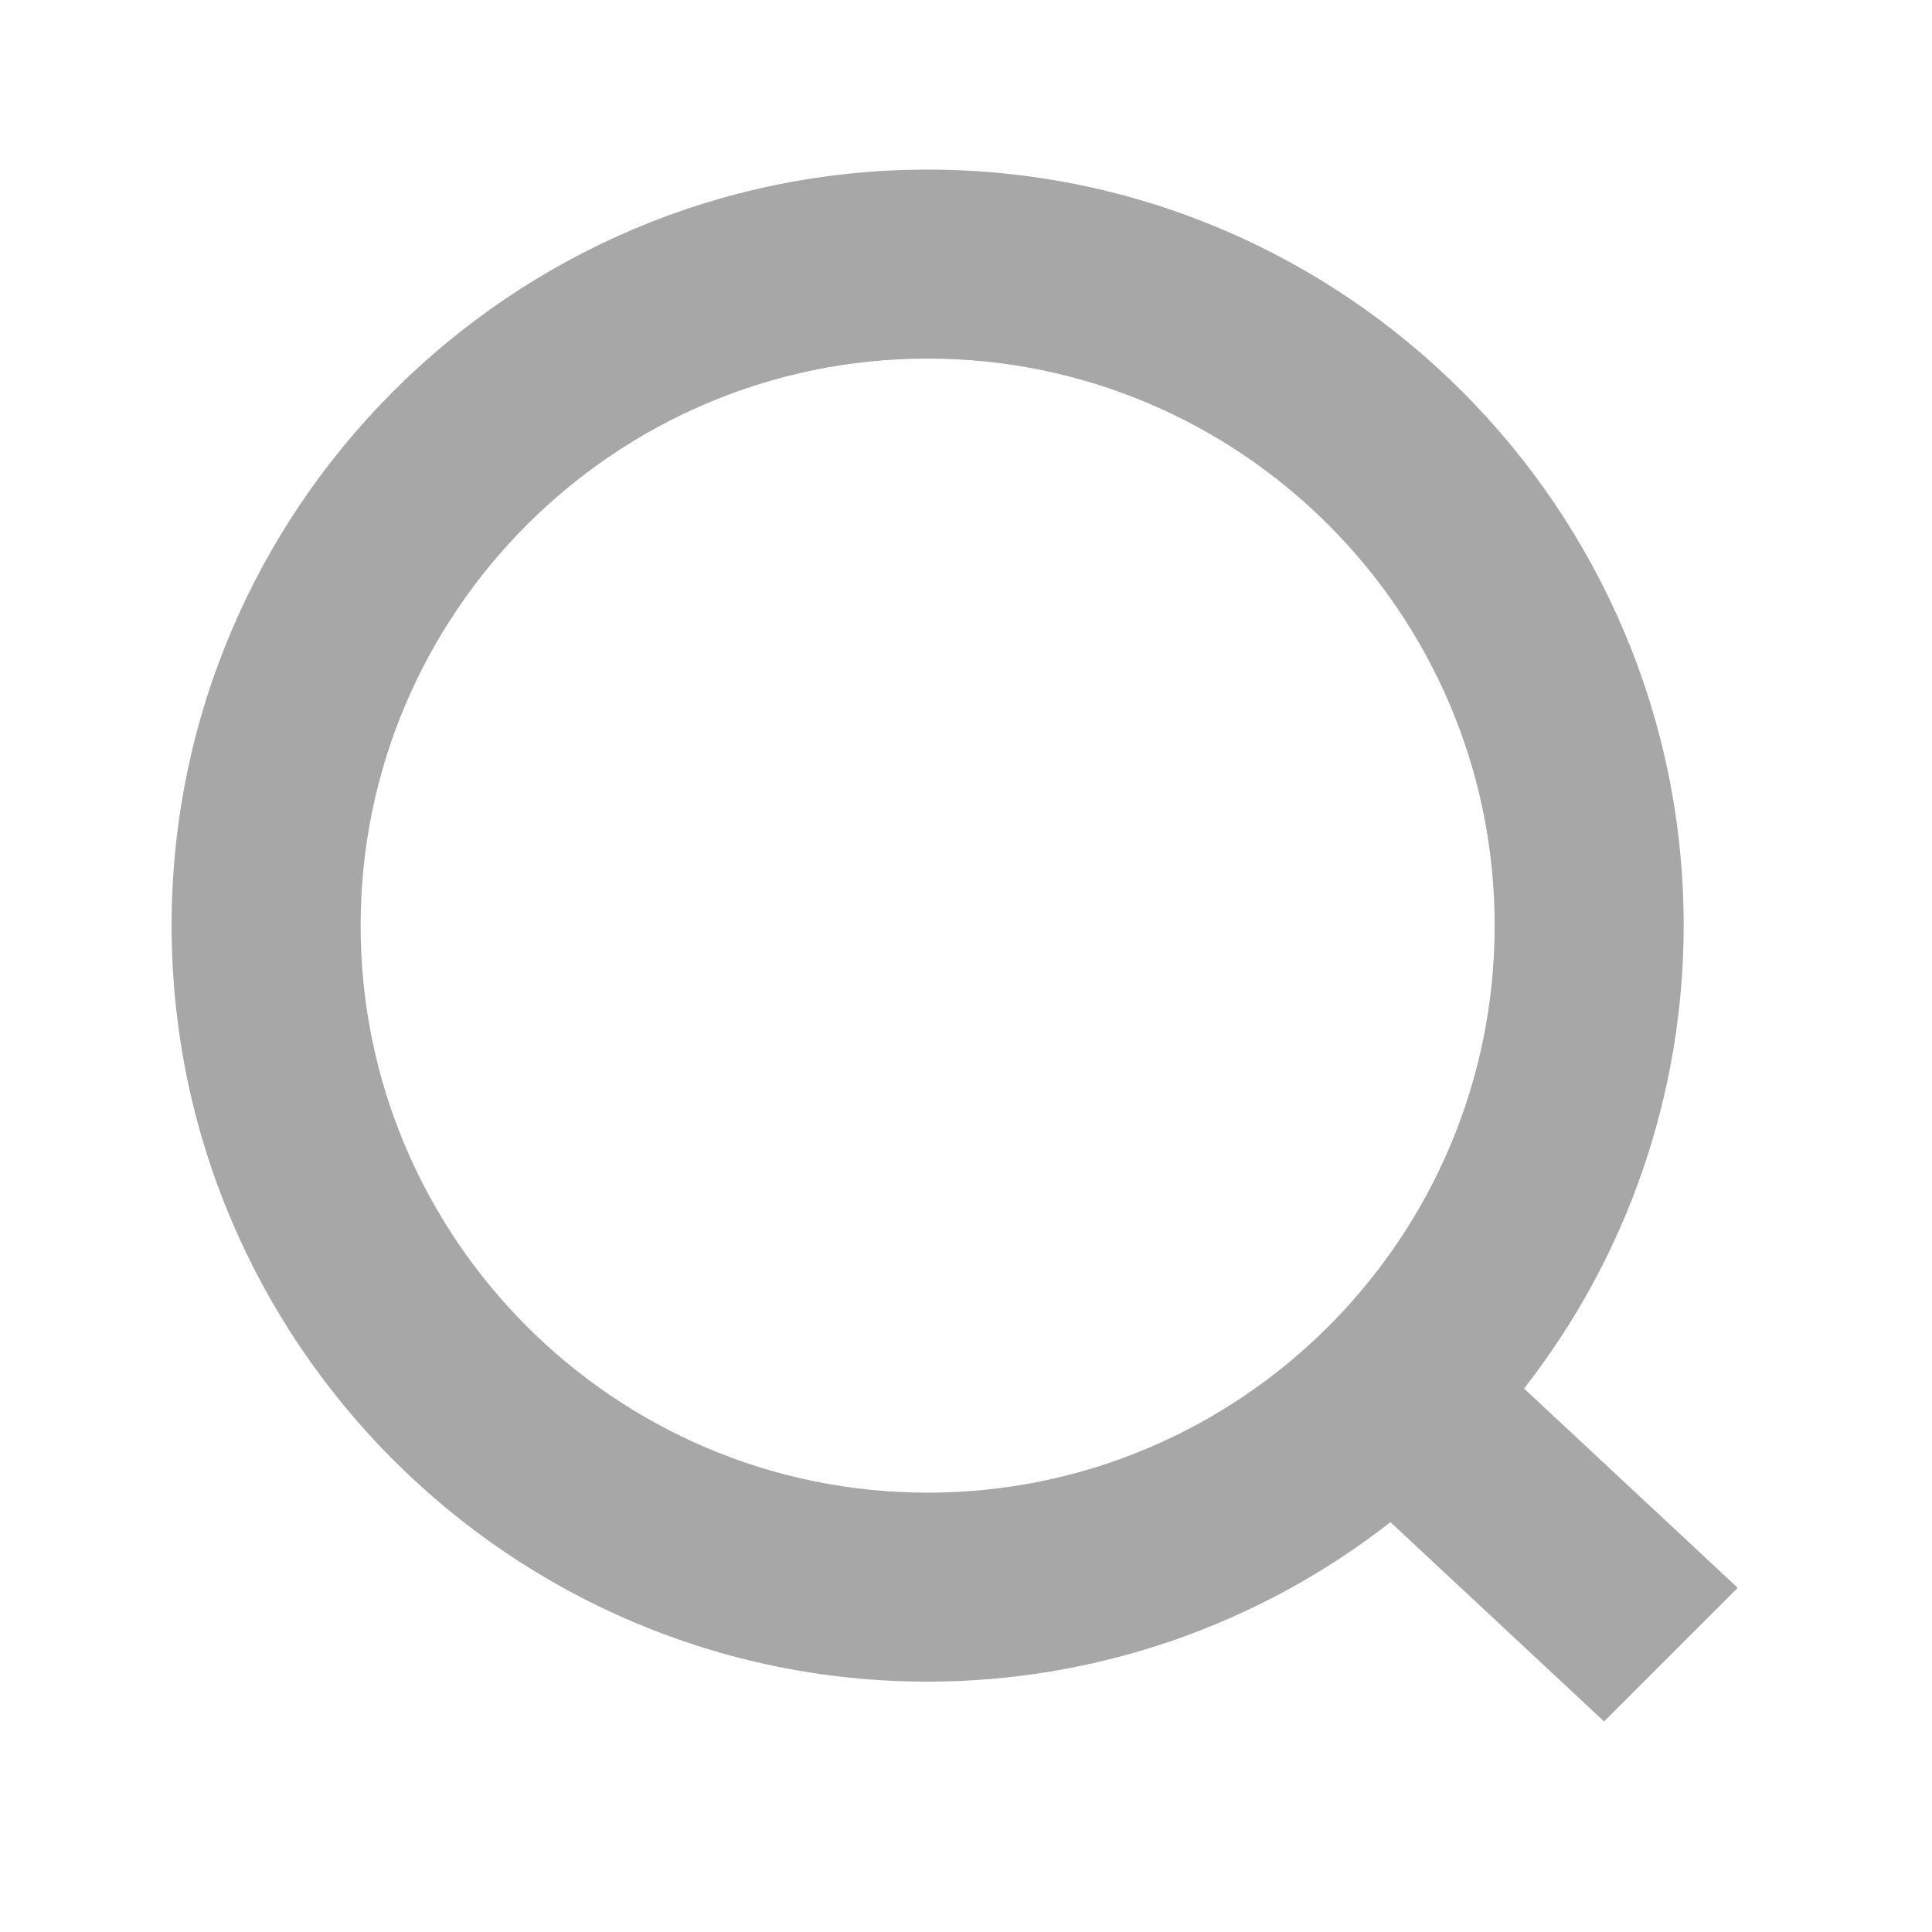 <svg width="85" height="85" viewBox="0 0 85 85" fill="none" xmlns="http://www.w3.org/2000/svg">
<path d="M40.813 73.986C48.193 73.985 55.36 71.514 61.173 66.968L70.574 75.737L76.453 69.858L67.052 61.089C71.601 55.275 74.073 48.106 74.075 40.724C74.075 22.384 59.153 7.462 40.813 7.462C22.473 7.462 7.55 22.384 7.55 40.724C7.55 59.064 22.473 73.986 40.813 73.986ZM40.813 15.777C54.571 15.777 65.759 26.966 65.759 40.724C65.759 54.482 54.571 65.671 40.813 65.671C27.055 65.671 15.866 54.482 15.866 40.724C15.866 26.966 27.055 15.777 40.813 15.777Z" fill="#A7A7A7"/>
</svg>
